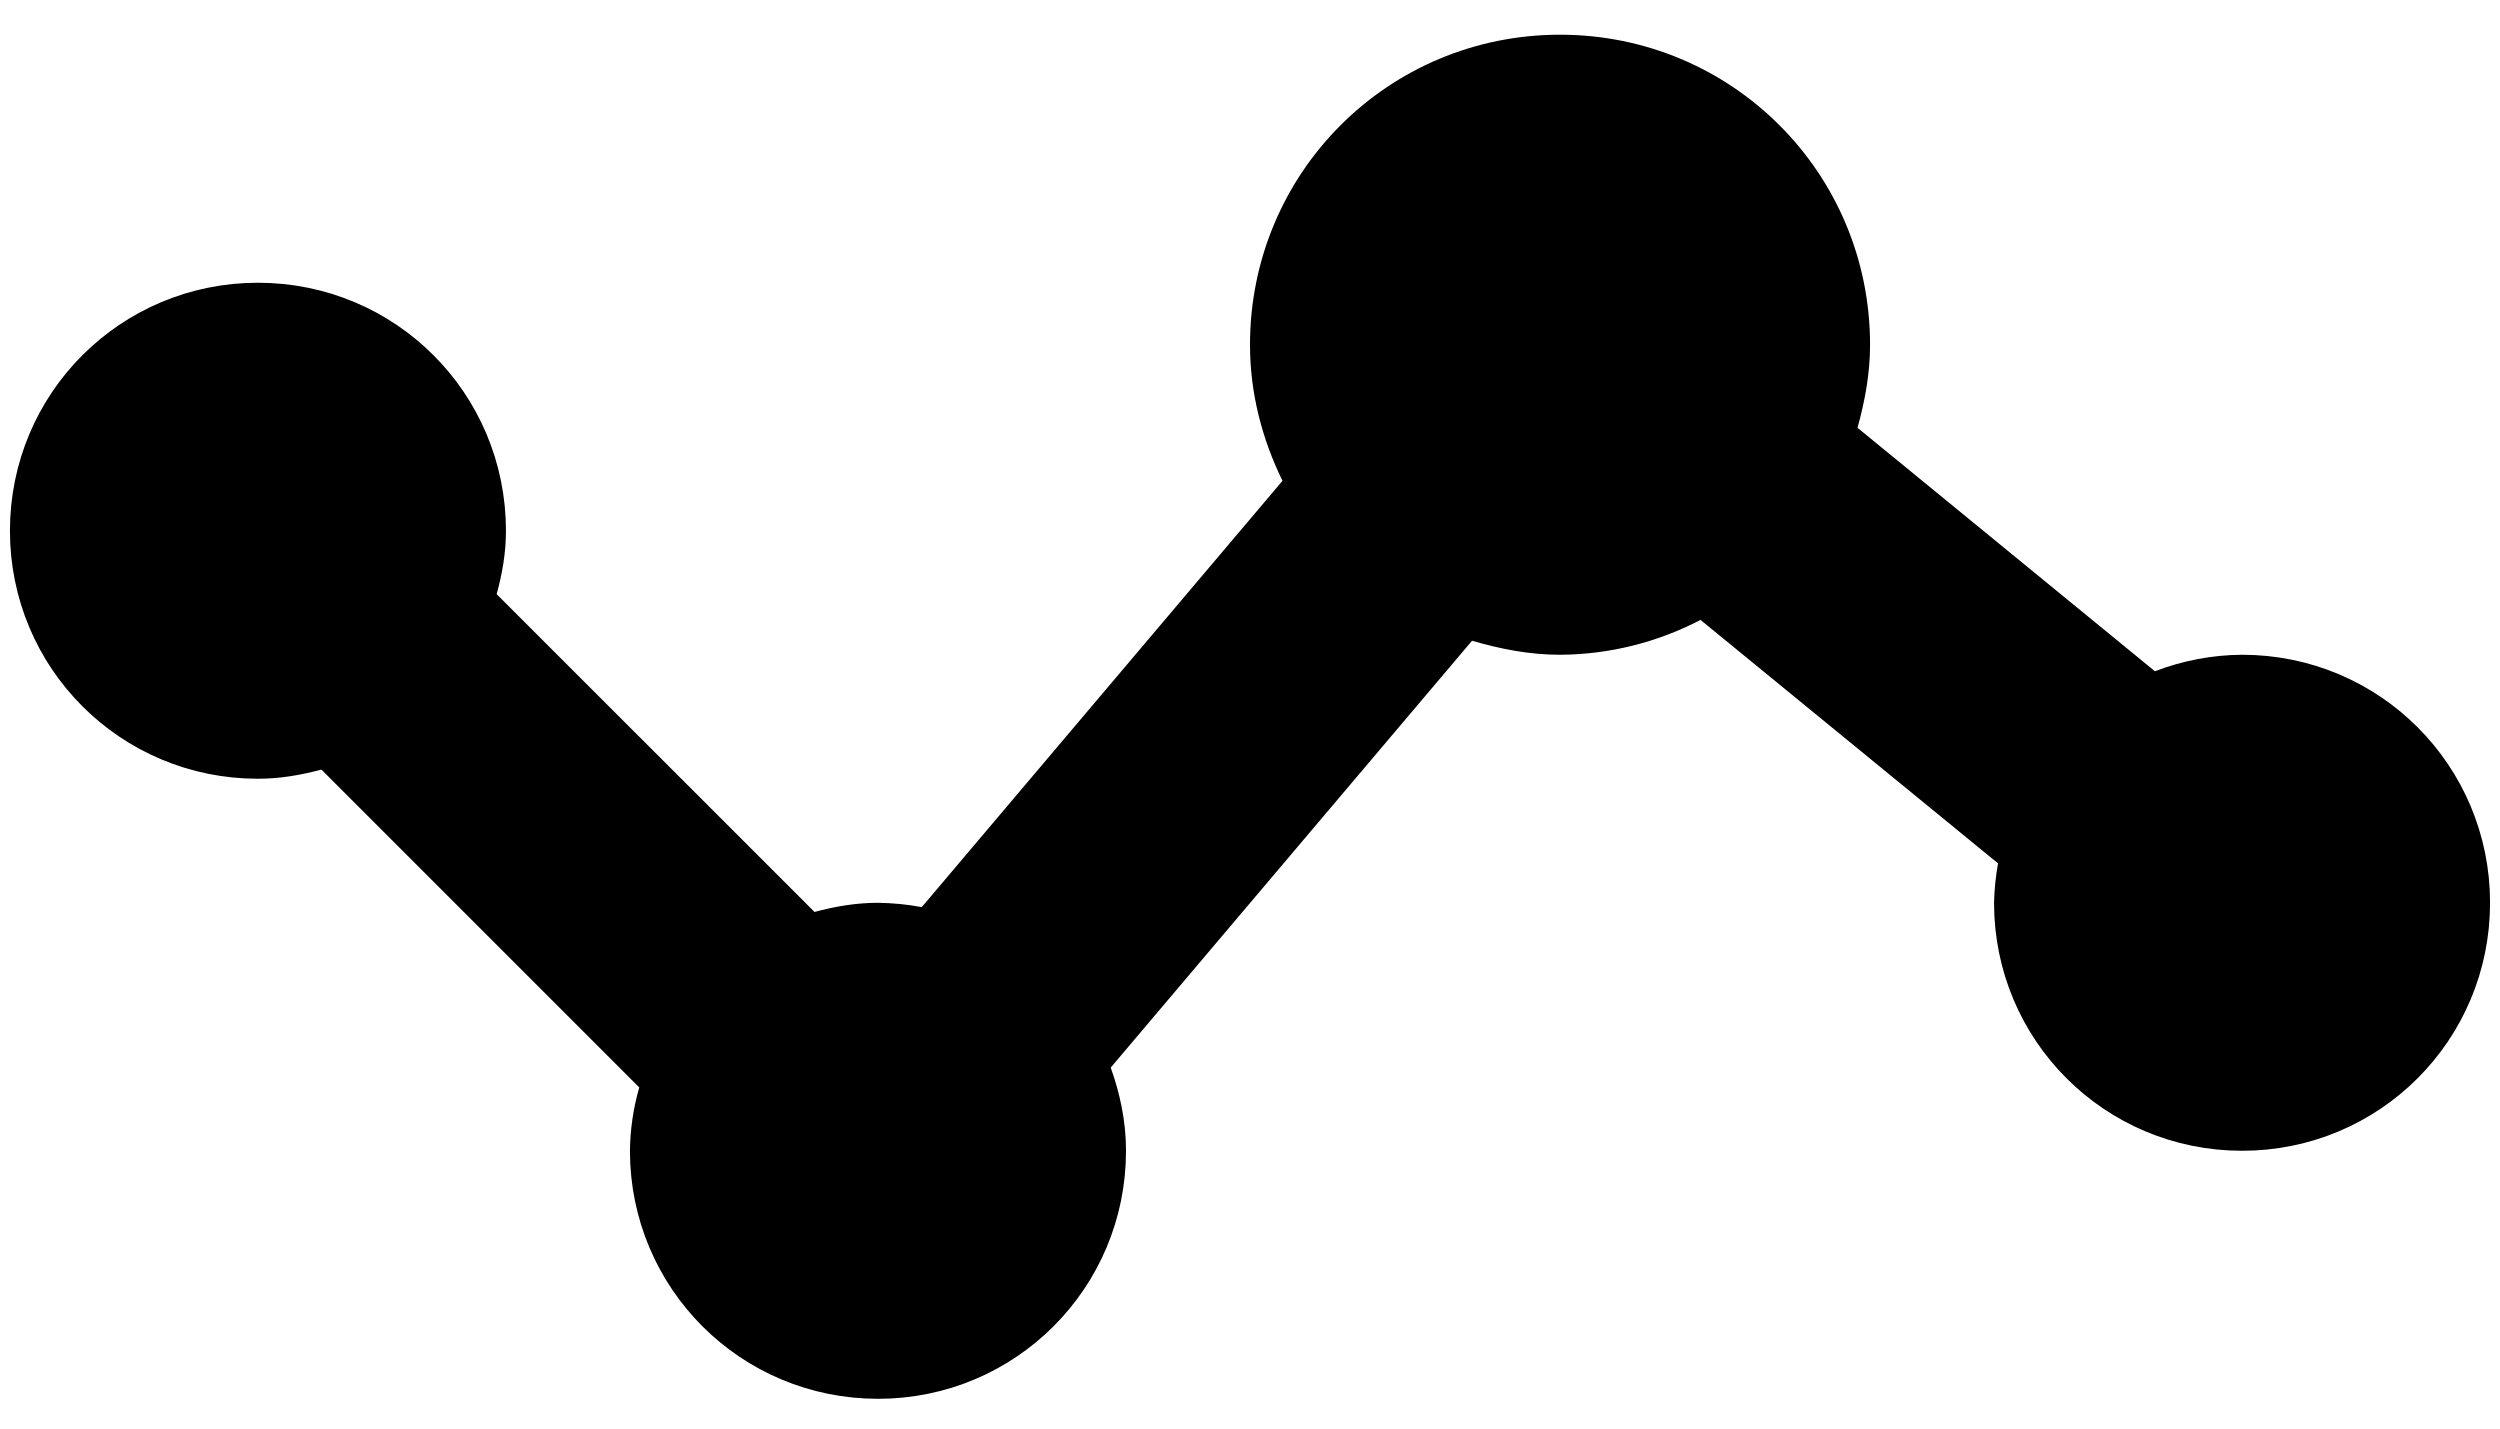 <svg width="42" height="24" viewBox="0 0 42 24" fill="none" xmlns="http://www.w3.org/2000/svg">
<path d="M35.886 11.664L36.11 11.848L36.382 11.744C36.792 11.586 37.228 11.503 37.669 11.5C39.7 11.501 41.333 13.135 41.333 15.167C41.333 17.199 39.699 18.833 37.667 18.833C35.636 18.833 34.003 17.202 34 15.172C34.005 14.978 34.025 14.784 34.059 14.592L34.111 14.303L33.883 14.117L28.886 10.028L28.63 9.819L28.338 9.971C27.68 10.314 26.949 10.496 26.207 10.5C25.754 10.5 25.314 10.414 24.869 10.284L24.557 10.194L24.348 10.442L18.279 17.612L18.093 17.832L18.189 18.103C18.331 18.501 18.417 18.908 18.417 19.333C18.417 21.366 16.782 23 14.75 23C12.719 23 11.085 21.367 11.083 19.336C11.087 19.022 11.133 18.709 11.22 18.408L11.302 18.124L11.093 17.915L5.754 12.576L5.549 12.371L5.271 12.446C4.957 12.53 4.65 12.583 4.333 12.583C2.301 12.583 0.667 10.949 0.667 8.917C0.667 6.884 2.301 5.25 4.333 5.25C6.366 5.25 8 6.884 8 8.917C8 9.233 7.947 9.539 7.862 9.848L7.784 10.129L7.99 10.335L13.33 15.674L13.534 15.879L13.813 15.804C14.126 15.72 14.432 15.667 14.747 15.667C14.964 15.67 15.18 15.691 15.393 15.731L15.679 15.785L15.867 15.563L21.928 8.4L22.138 8.151L21.995 7.858C21.686 7.225 21.5 6.531 21.5 5.792C21.5 3.18 23.597 1.083 26.208 1.083C28.82 1.083 30.917 3.18 30.917 5.792C30.917 6.219 30.84 6.635 30.724 7.055L30.638 7.368L30.89 7.574L35.886 11.664Z" fill="black" stroke="black"/>
</svg>

